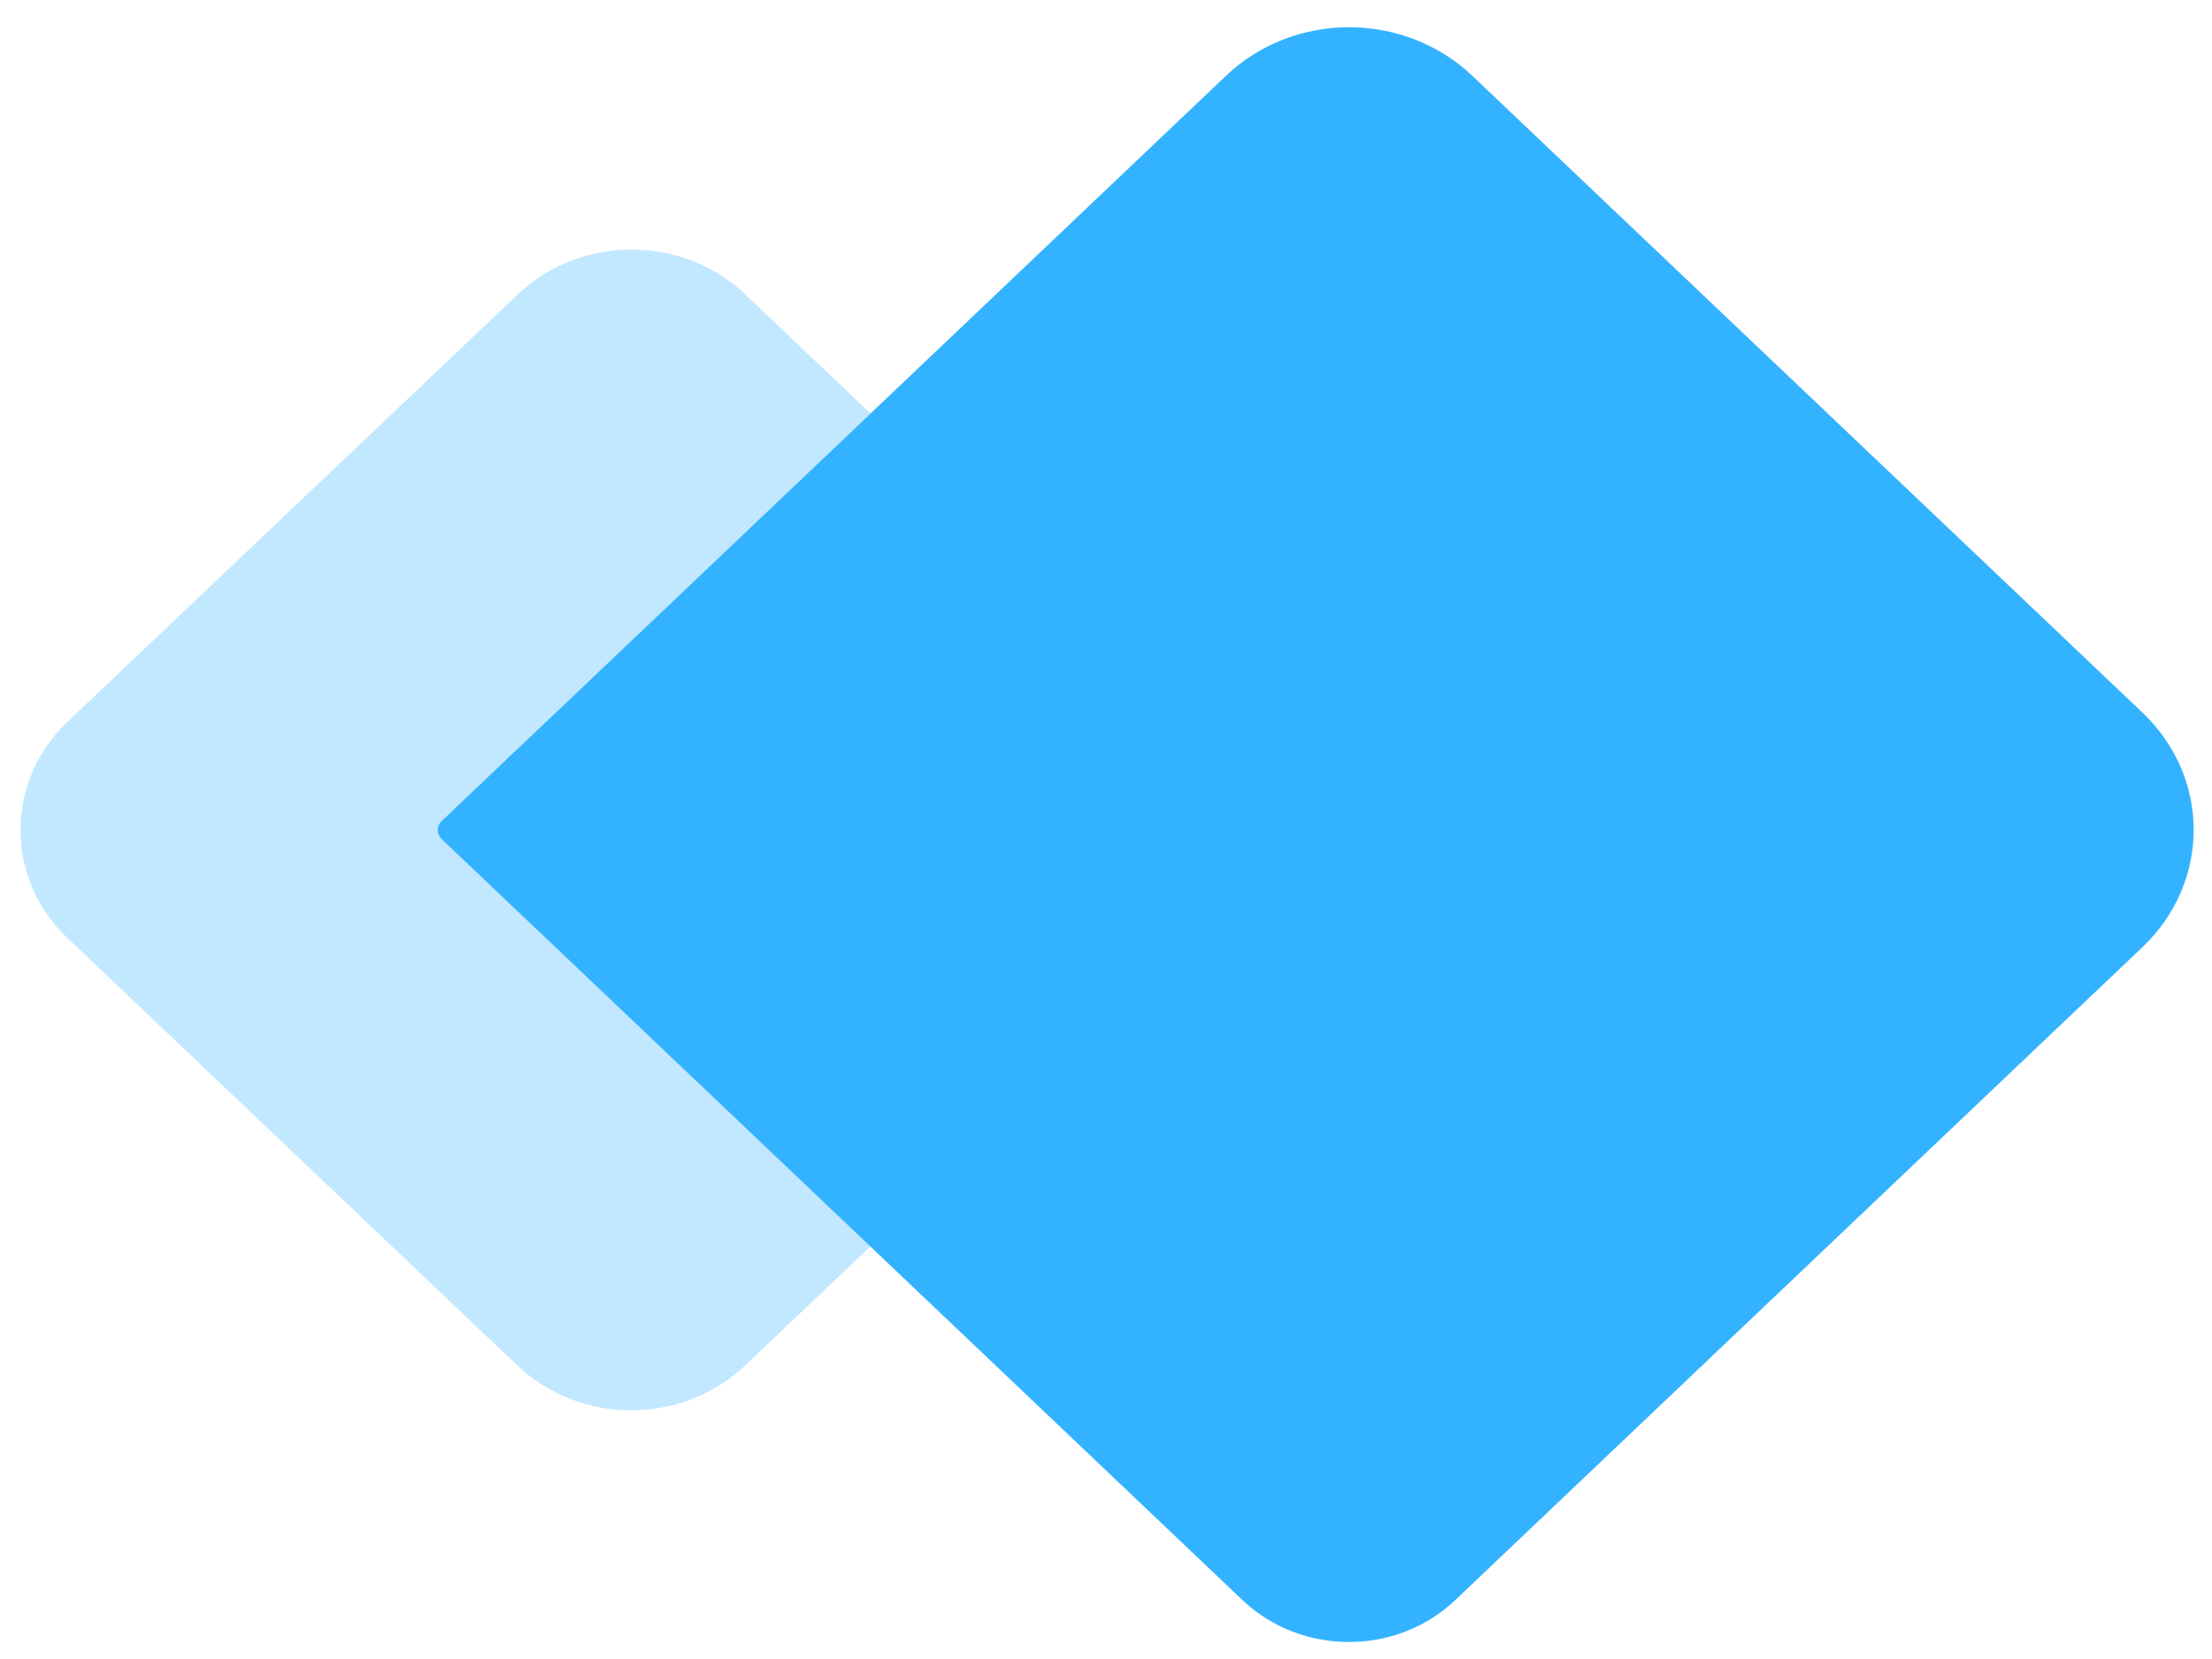 <?xml version="1.0" encoding="UTF-8"?>
<svg width="12px" height="9px" viewBox="0 0 12 9" version="1.1" xmlns="http://www.w3.org/2000/svg" xmlns:xlink="http://www.w3.org/1999/xlink">
    <!-- Generator: Sketch 58 (84663) - https://sketch.com -->
    <title>BT_icon_zs_l</title>
    <desc>Created with Sketch.</desc>
    <g id="zoocreator" stroke="none" stroke-width="1" fill="none" fill-rule="evenodd">
        <g id="08_供稿人页面" transform="translate(-874, -587)" fill="#33B3FF" fill-rule="nonzero">
            <g id="Group-12" transform="translate(490, 580)">
                <g id="加入狮圈" transform="translate(384, 0)">
                    <g id="BT_icon_zs_l" transform="translate(0, 7)">
                        <path d="M6.742,8.682 L2.396,4.552 C2.368,4.524 2.368,4.481 2.396,4.454 L6.651,0.411 C7.02,0.06 7.617,0.06 7.987,0.411 L11.623,3.866 C11.993,4.218 11.993,4.786 11.623,5.138 L7.893,8.682 C7.575,8.983 7.061,8.983 6.742,8.682 Z" id="Path"></path>
                        <path d="M2.962,5.089 C2.621,4.766 2.621,4.24 2.962,3.916 L4.723,2.243 L4.043,1.597 C3.703,1.273 3.149,1.273 2.809,1.597 L0.366,3.916 C0.026,4.24 0.026,4.766 0.366,5.089 L2.807,7.408 C3.148,7.732 3.701,7.732 4.042,7.408 L4.722,6.762 L2.962,5.089 L2.962,5.089 Z" id="Path" opacity="0.3"></path>
                    </g>
                </g>
            </g>
        </g>
    </g>
</svg>